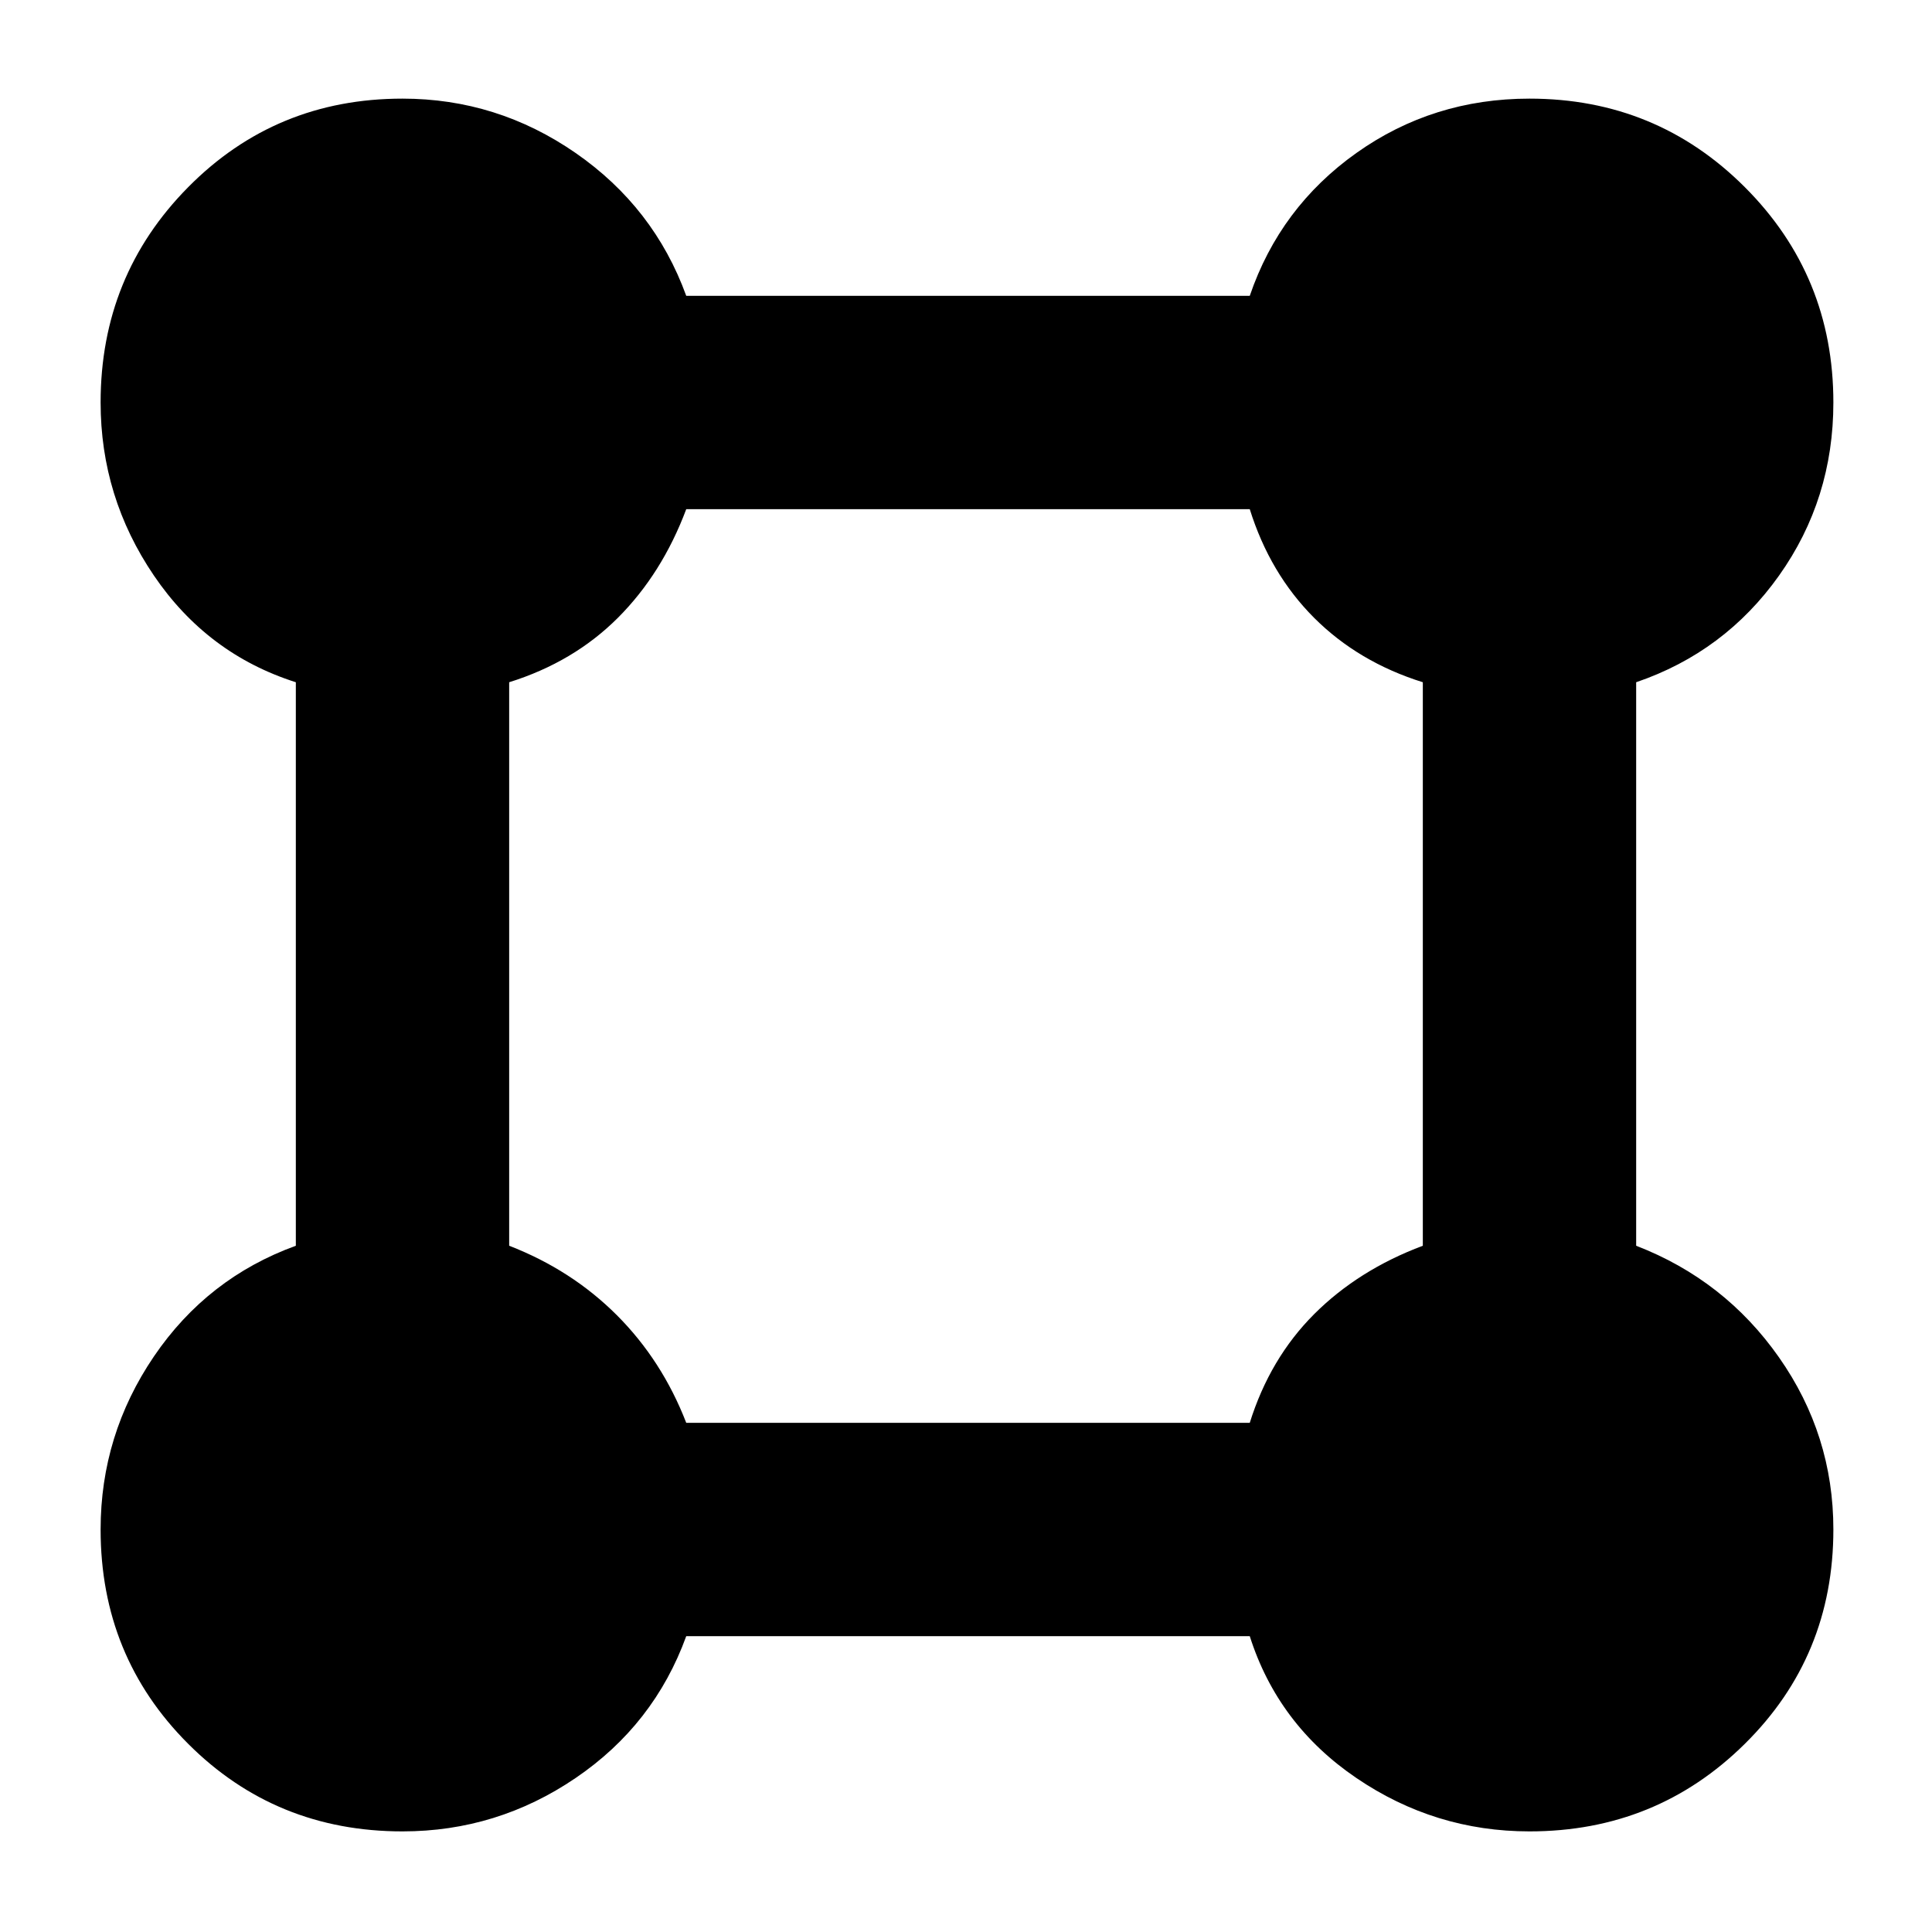 <svg xmlns="http://www.w3.org/2000/svg" height="40" width="40"><path d="M8.333 37.917q-2.625 0-4.437-1.813-1.813-1.812-1.813-4.437 0-1.959 1.104-3.584 1.105-1.625 2.938-2.291V14.125q-1.833-.583-2.938-2.208-1.104-1.625-1.104-3.584 0-2.625 1.813-4.458 1.812-1.833 4.437-1.833 1.959 0 3.584 1.125t2.291 2.958h11.667q.625-1.833 2.208-2.958 1.584-1.125 3.584-1.125 2.625 0 4.458 1.833 1.833 1.833 1.833 4.458 0 2-1.125 3.584-1.125 1.583-2.958 2.208v11.667q1.833.708 2.958 2.312 1.125 1.604 1.125 3.563 0 2.625-1.833 4.437-1.833 1.813-4.458 1.813-1.959 0-3.584-1.105-1.625-1.104-2.208-2.937H14.208q-.666 1.833-2.291 2.937-1.625 1.105-3.584 1.105Zm5.875-8.459h11.667q.417-1.333 1.333-2.25.917-.916 2.25-1.416V14.125q-1.333-.417-2.25-1.333-.916-.917-1.333-2.25H14.208q-.5 1.333-1.416 2.25-.917.916-2.25 1.333v11.667q1.291.5 2.229 1.437.937.938 1.437 2.229Z"/></svg>
